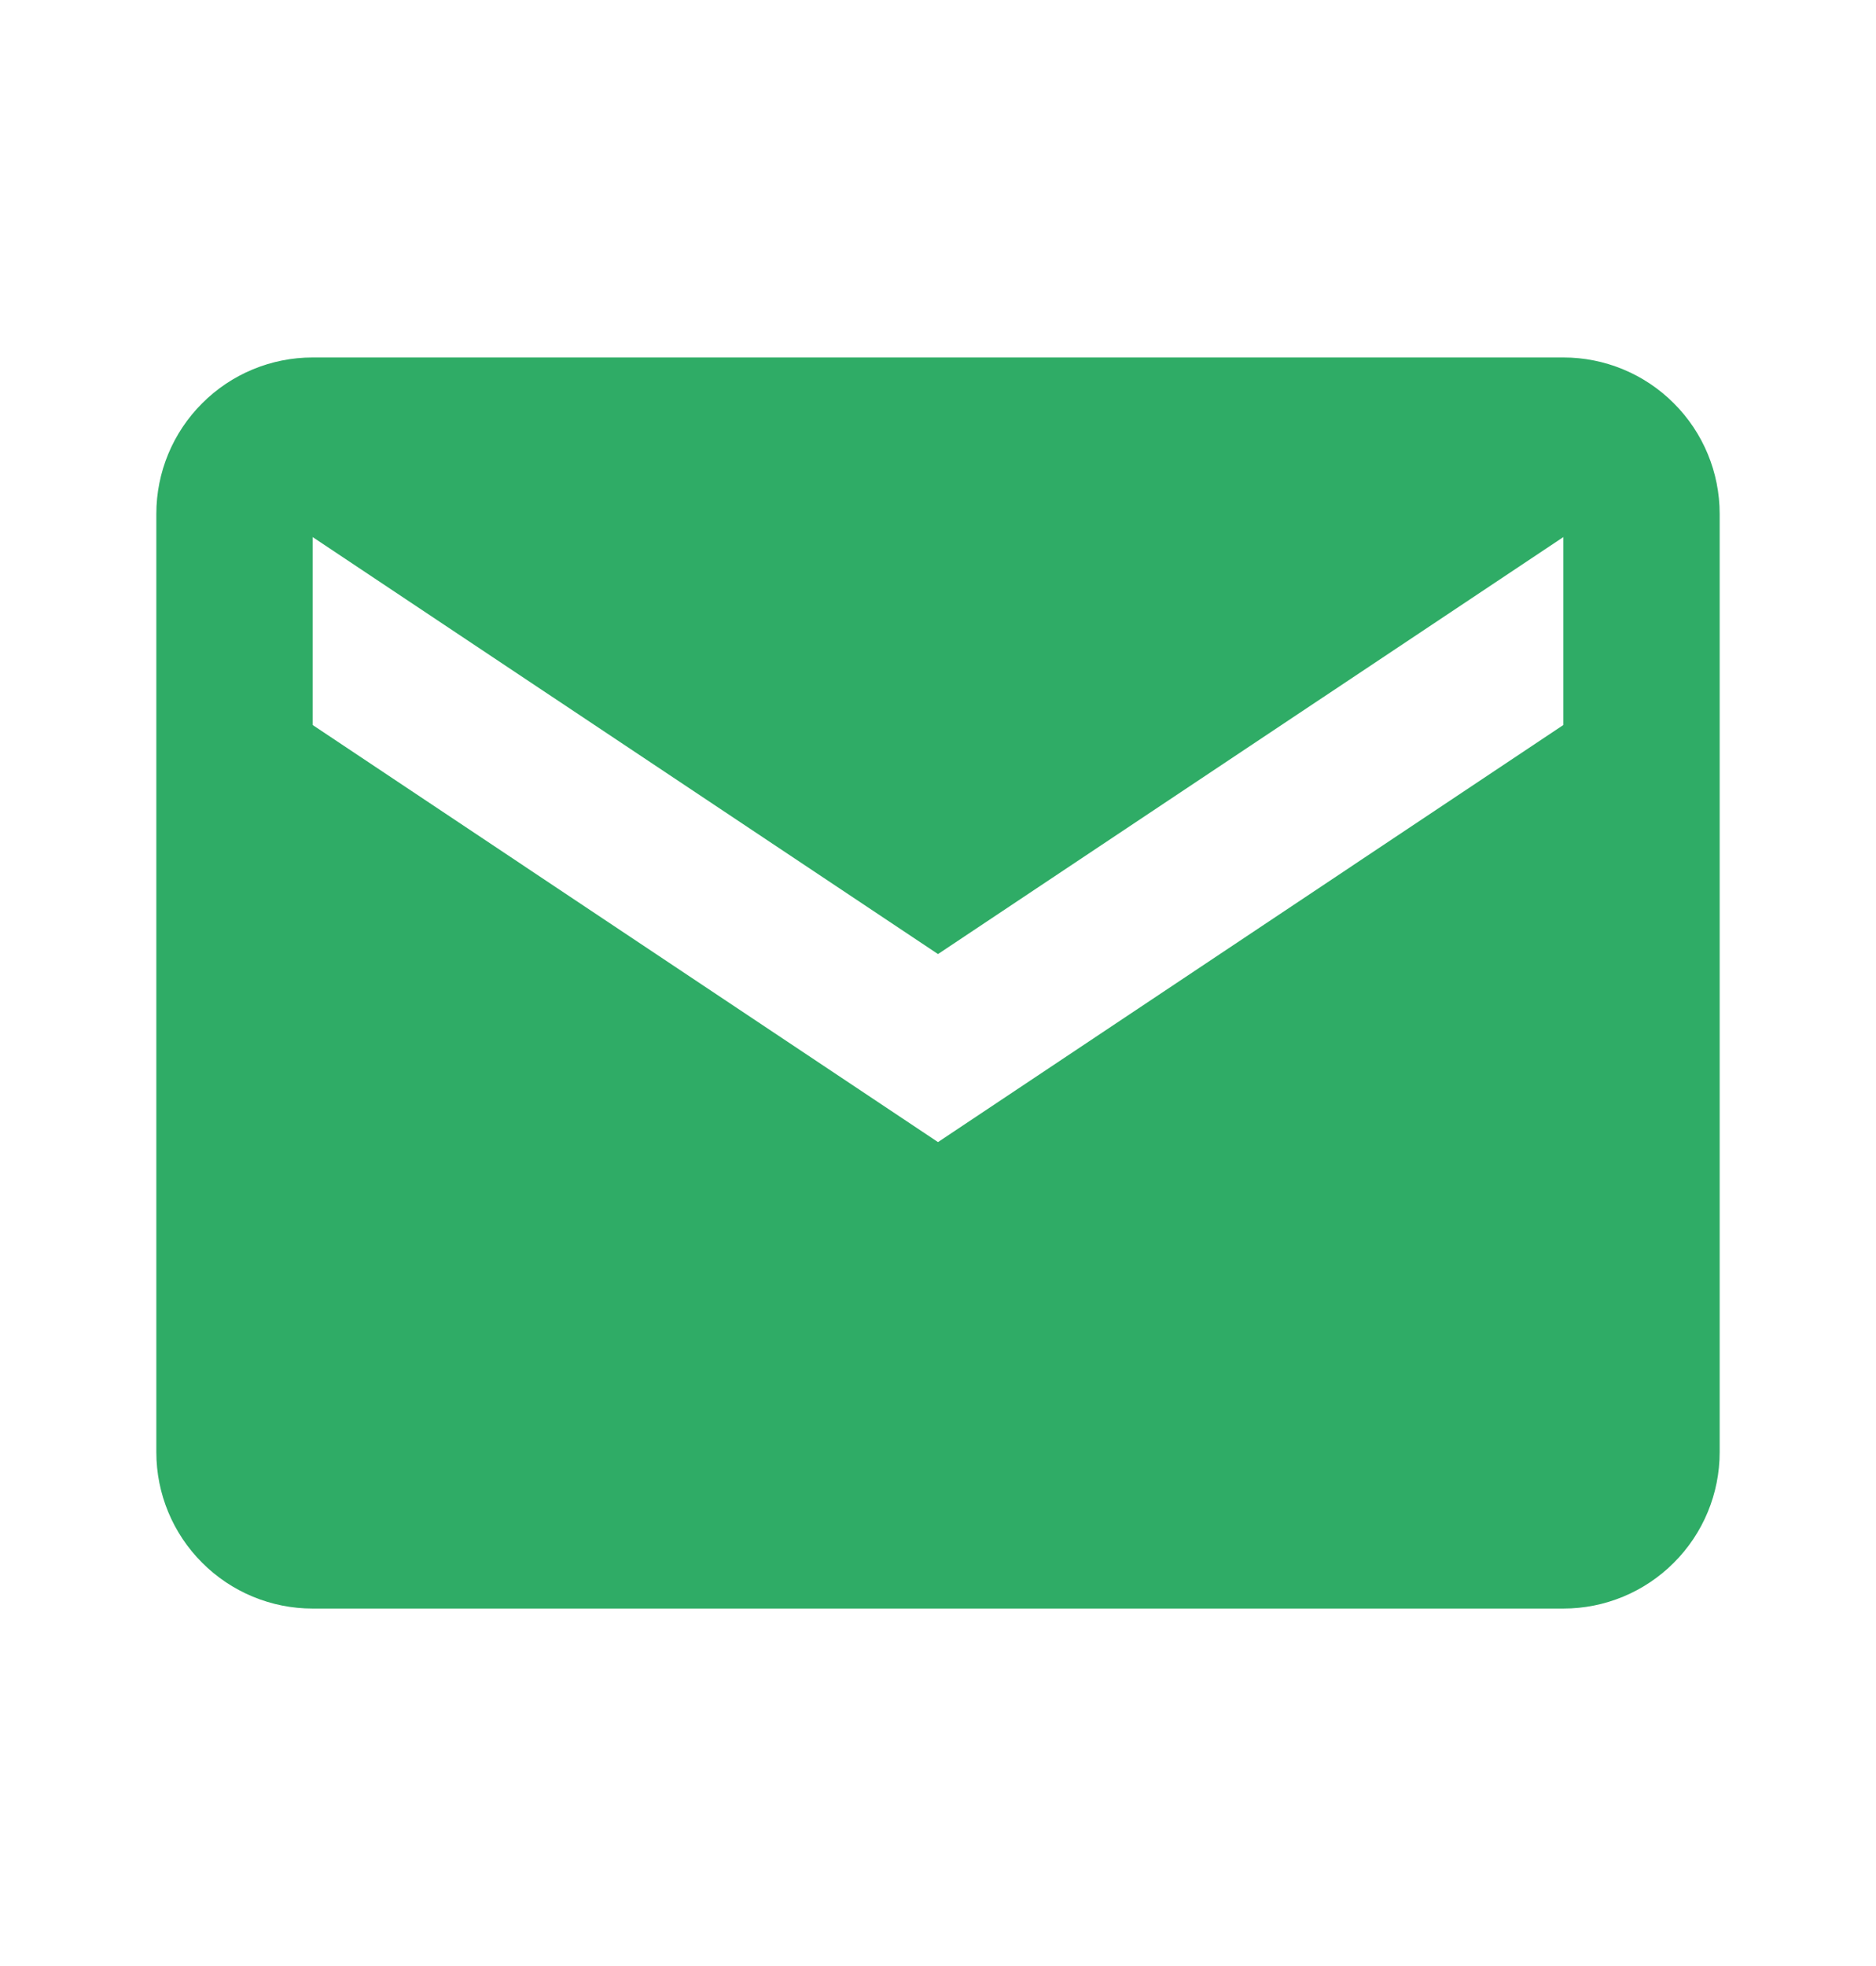 <svg width="21" height="22" viewBox="0 0 21 22" fill="none" xmlns="http://www.w3.org/2000/svg">
<path d="M17.5 4H3.5C3.036 4 2.591 4.184 2.263 4.513C1.934 4.841 1.75 5.286 1.75 5.75V16.25C1.75 16.714 1.934 17.159 2.263 17.487C2.591 17.816 3.036 18 3.5 18H17.5C17.964 18 18.409 17.816 18.737 17.487C19.066 17.159 19.25 16.714 19.25 16.25V5.75C19.25 5.286 19.066 4.841 18.737 4.513C18.409 4.184 17.964 4 17.5 4ZM17.5 8.113L10.5 12.78L3.5 8.113V6.01L10.5 10.676L17.5 6.01V8.113Z" fill="#2FAC66"/>
</svg>
